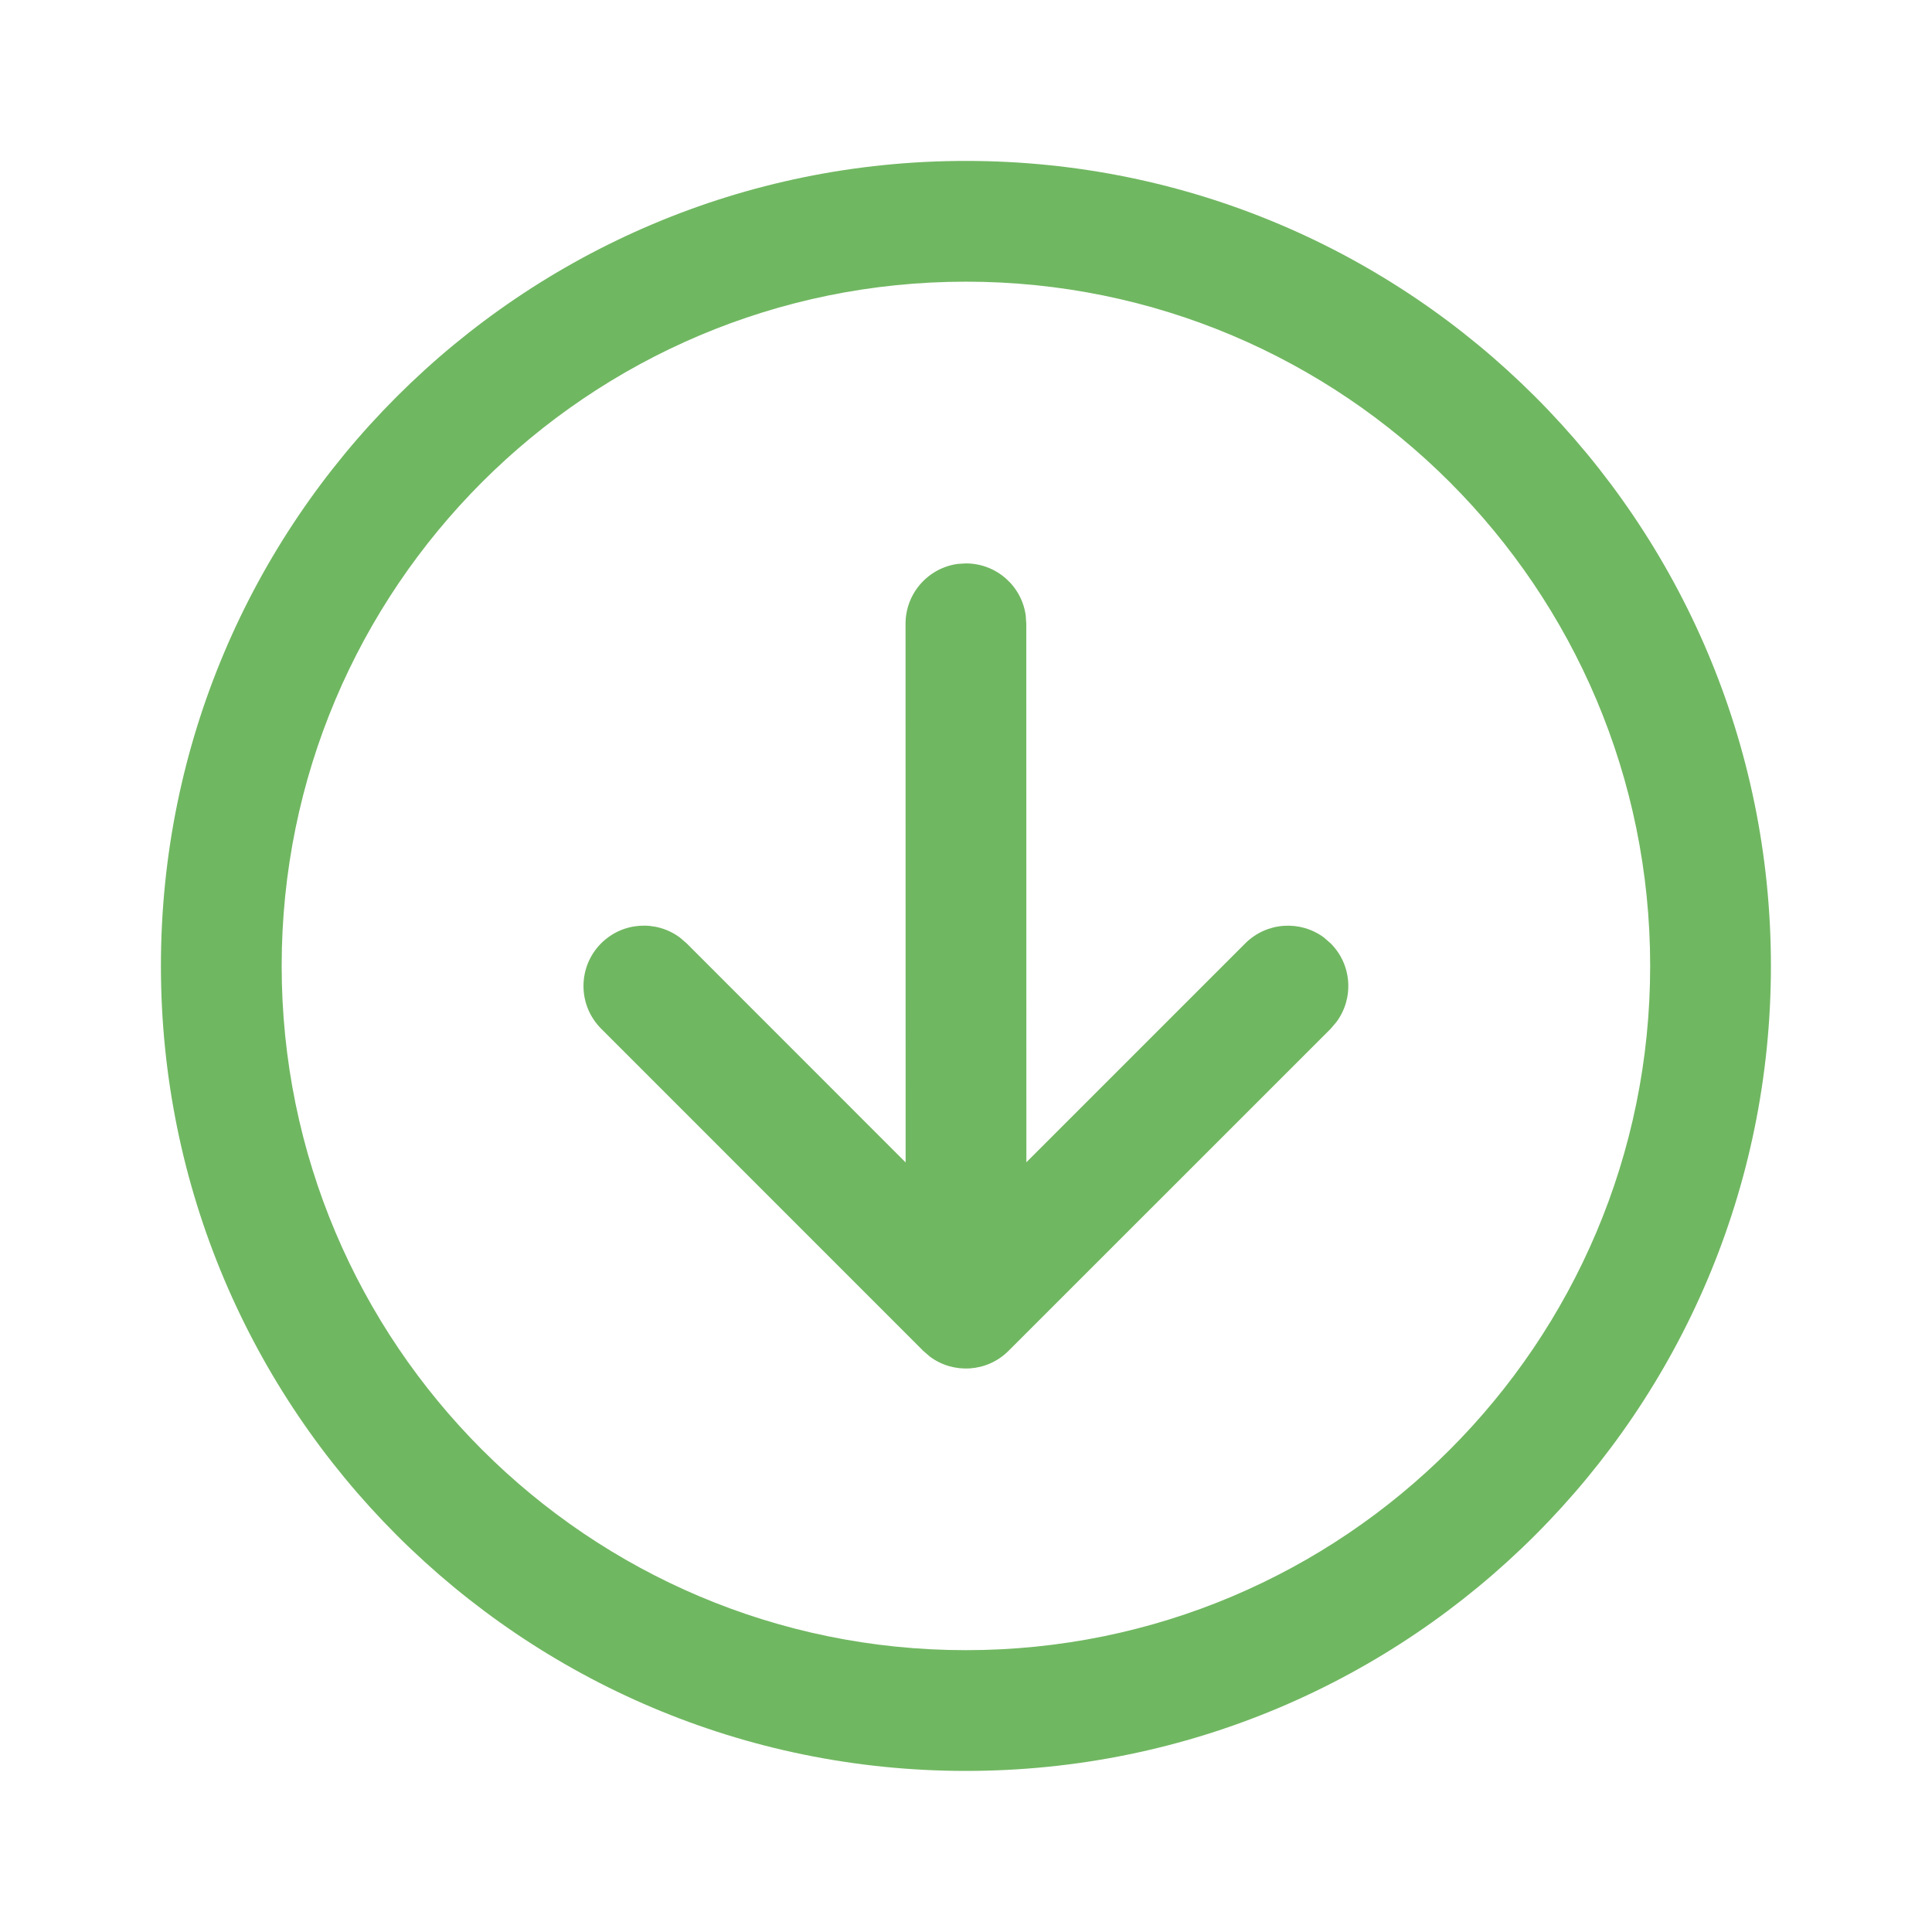 <svg width="24" height="24" viewBox="0 0 24 24" fill="none" xmlns="http://www.w3.org/2000/svg">
<path d="M16.53 11.719L16.446 11.646C16.152 11.428 15.735 11.453 15.469 11.719L12.75 14.438L12.749 7.749L12.742 7.647C12.693 7.281 12.379 6.999 11.999 6.999L11.898 7.005C11.531 7.055 11.249 7.369 11.249 7.749L11.25 14.44L8.529 11.718L8.445 11.646C8.151 11.428 7.735 11.452 7.468 11.718C7.175 12.011 7.175 12.486 7.468 12.779L11.468 16.78L11.552 16.853C11.846 17.071 12.263 17.047 12.529 16.78L16.53 12.78L16.602 12.695C16.82 12.402 16.796 11.985 16.53 11.719ZM1.999 11.999C1.999 17.522 6.476 21.999 11.999 21.999C17.522 21.999 21.999 17.522 21.999 11.999C21.999 6.476 17.522 1.999 11.999 1.999C6.476 1.999 1.999 6.476 1.999 11.999ZM20.499 11.999C20.499 16.693 16.693 20.499 11.999 20.499C7.305 20.499 3.499 16.693 3.499 11.999C3.499 7.305 7.305 3.499 11.999 3.499C16.693 3.499 20.499 7.305 20.499 11.999Z" fill="#70B761"/>
</svg>
